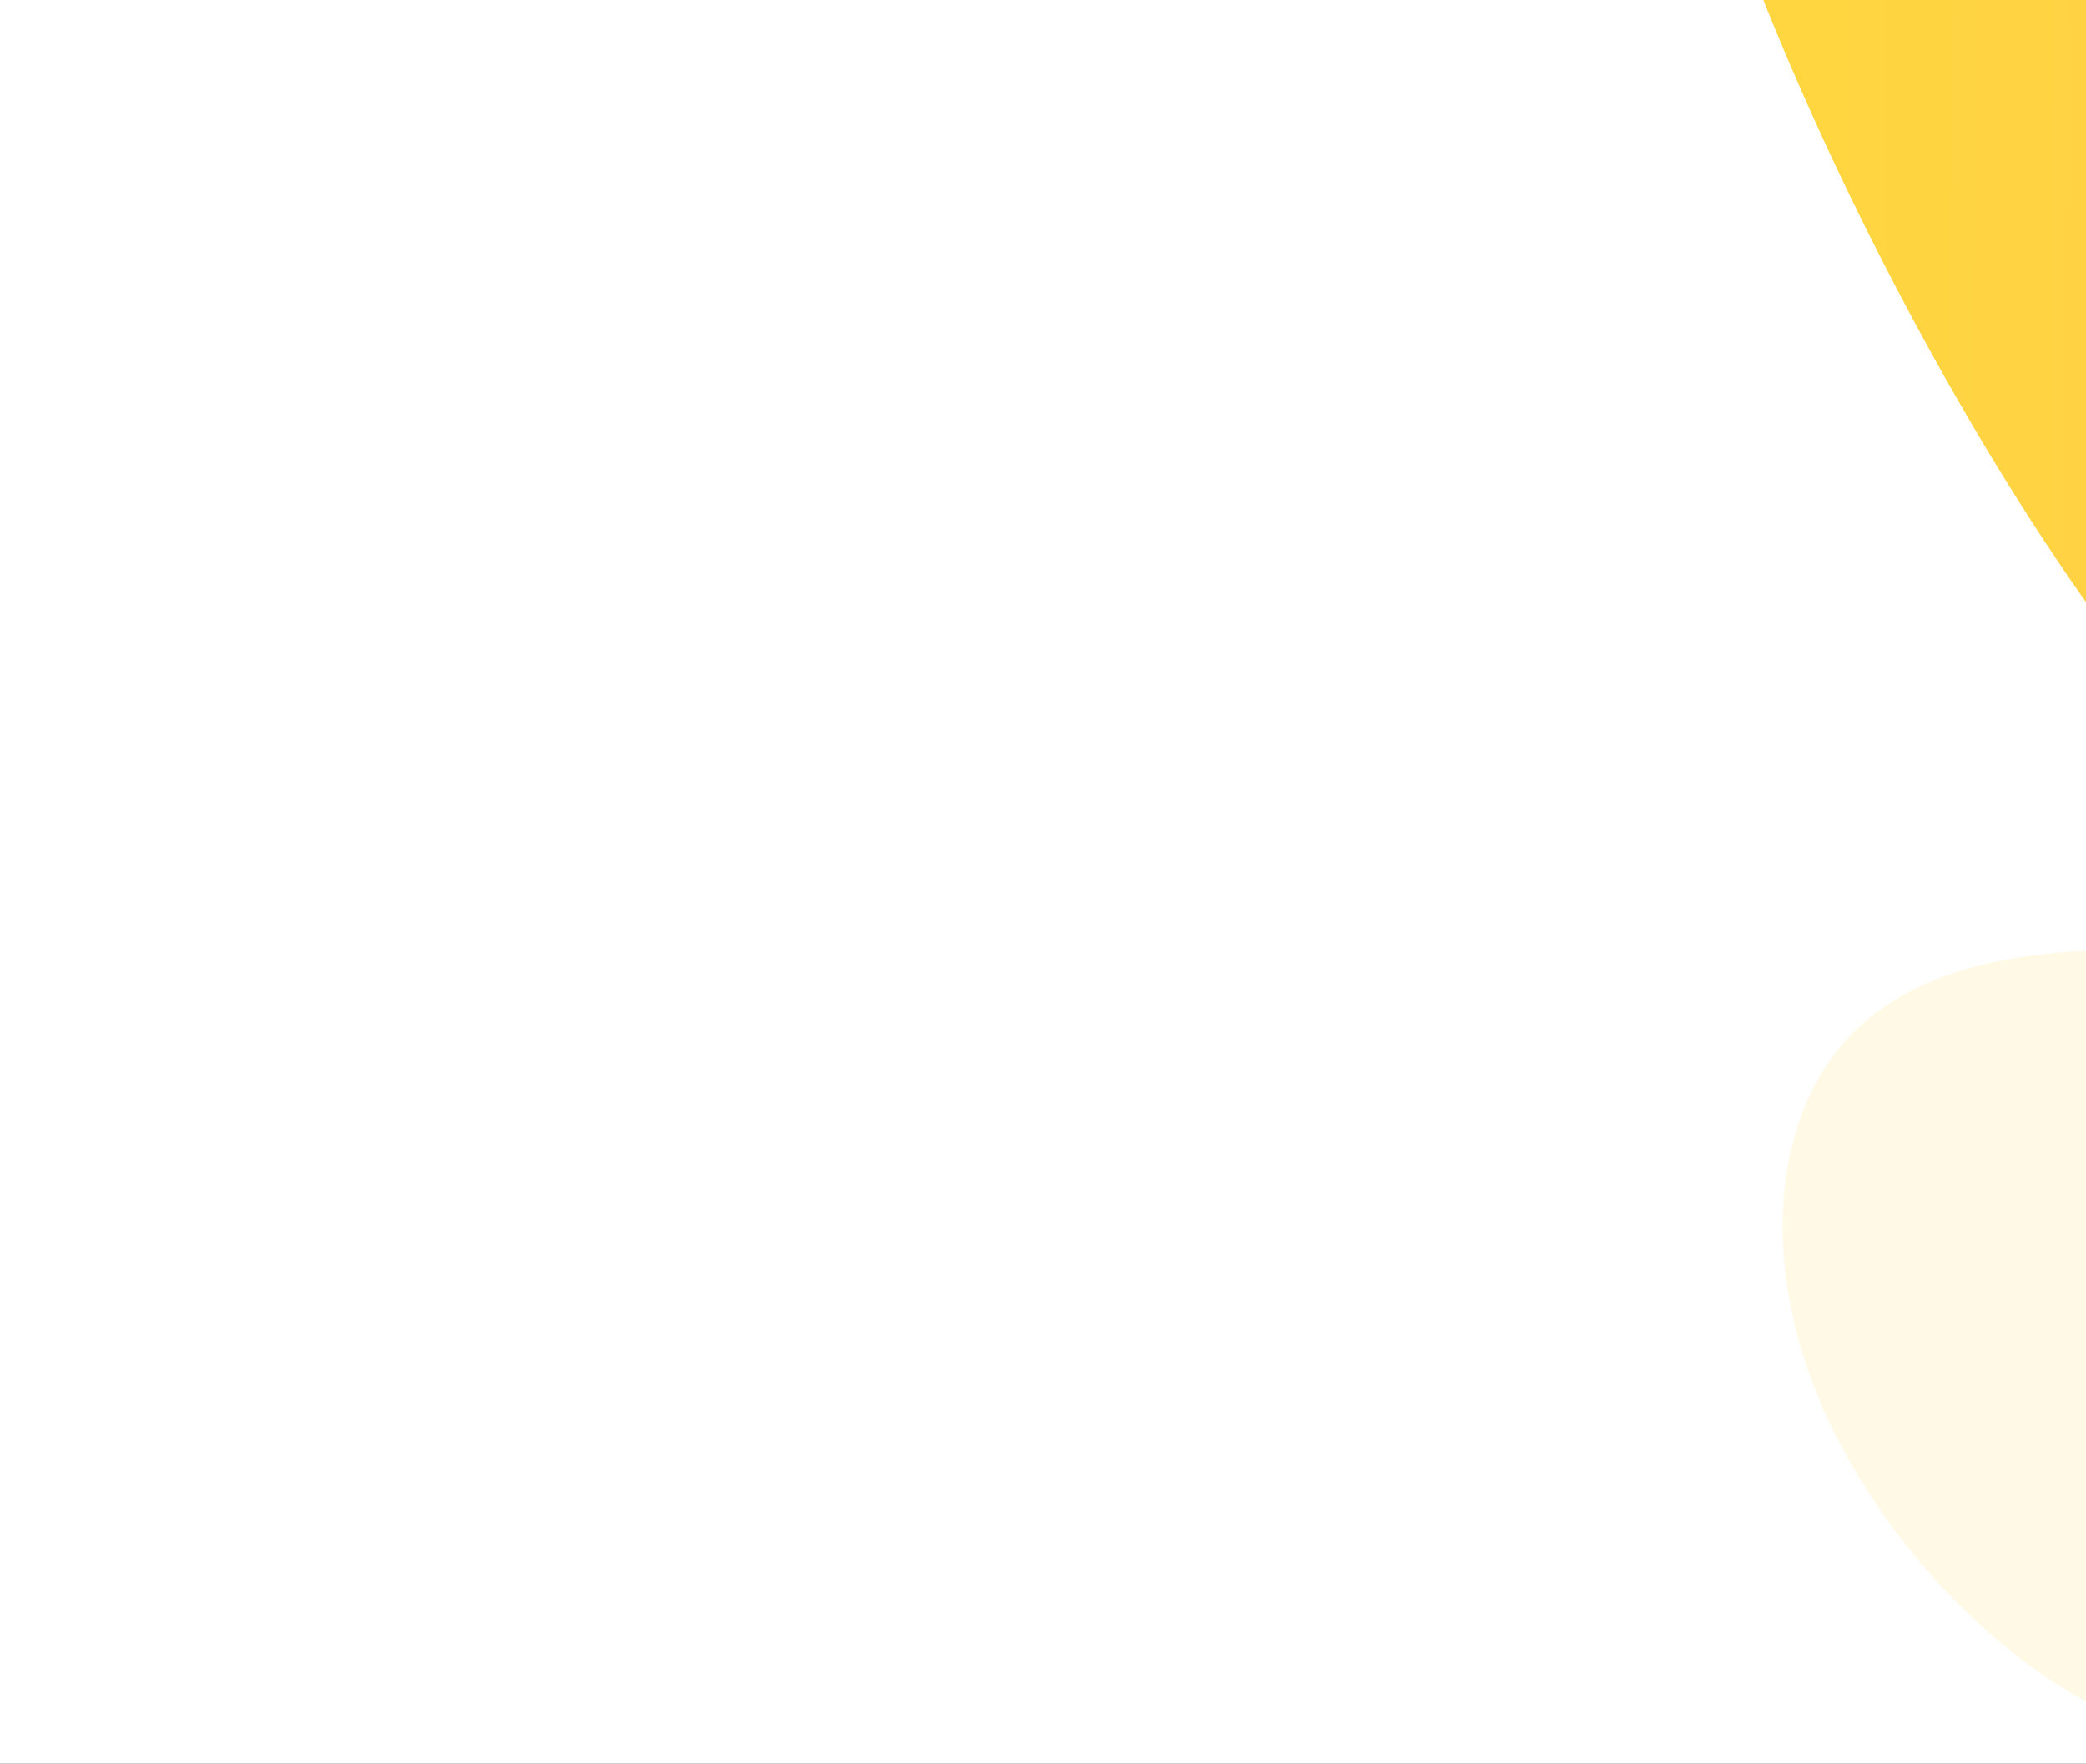 <svg width="634" height="536" viewBox="0 0 634 536" fill="none" xmlns="http://www.w3.org/2000/svg">
<rect x="0" y="0" width="634" height="536" fill="#333333" stroke="none"/>
<g clip-path="url(#clip0)">
<rect width="634" height="4139" fill="white"/>
<path d="M704.952 255.156C643.467 228.403 529.842 25.241 507 -93.344L999.802 -121L1042.95 21.263L915.952 109.156C853.258 164.467 831 310 704.952 255.156Z" fill="url(#paint0_linear)" fill-opacity="0.9"/>
<g clip-path="url(#clip1)">
<path opacity="0.1" d="M809.822 617.089C852.526 664.825 882.286 720.616 909.007 775.488C935.728 830.359 960.648 886.189 996.554 938.242C1019.65 971.728 1050.6 1005.72 1085.53 1017.25C1119.14 1028.36 1147.11 1015.76 1170.34 1001.18C1187.82 990.24 1204.93 977.347 1211.03 956.218C1215.26 941.546 1213.83 923.963 1216.45 908.389C1225.51 854.234 1280.84 834.089 1336.57 830.75C1362.71 829.185 1390.04 830.203 1414.5 824.944C1438.95 819.685 1460.86 807.226 1468.87 784C1476.81 760.978 1470.15 730.333 1458.46 701.376C1434.71 642.56 1391.71 587.46 1347.8 535.596C1250.57 420.851 1144.19 313.689 1038.05 206.754C998.776 167.193 959.326 127.457 916.581 92.435C892.822 72.997 866.767 54.379 840.787 48.527C807.835 41.055 779.869 57.972 775.625 87.864C768.529 138.006 821.304 208.108 805.573 253.347C796.906 278.245 769.411 287.114 741.516 289.226C681.698 293.762 608.462 275.816 567.487 309.948C539.381 333.397 533.71 380.705 553.535 426.828C574.32 475.169 623.063 523.357 669.908 529.205C718.137 535.175 772.09 574.952 809.822 617.089Z" fill="#FFC107"/>
</g>
</g>
<defs>
<linearGradient id="paint0_linear" x1="1042.95" y1="267.303" x2="507.234" y2="264.771" gradientUnits="userSpaceOnUse">
<stop stop-color="#FFBD3D"/>
<stop offset="1" stop-color="#FFD32A"/>
</linearGradient>
<clipPath id="clip0">
<rect width="634" height="4139" fill="white"/>
</clipPath>
<clipPath id="clip1">
<rect width="1000" height="653.175" fill="white" transform="translate(986.238 1117.26) rotate(-122.225)"/>
</clipPath>
</defs>
</svg>
